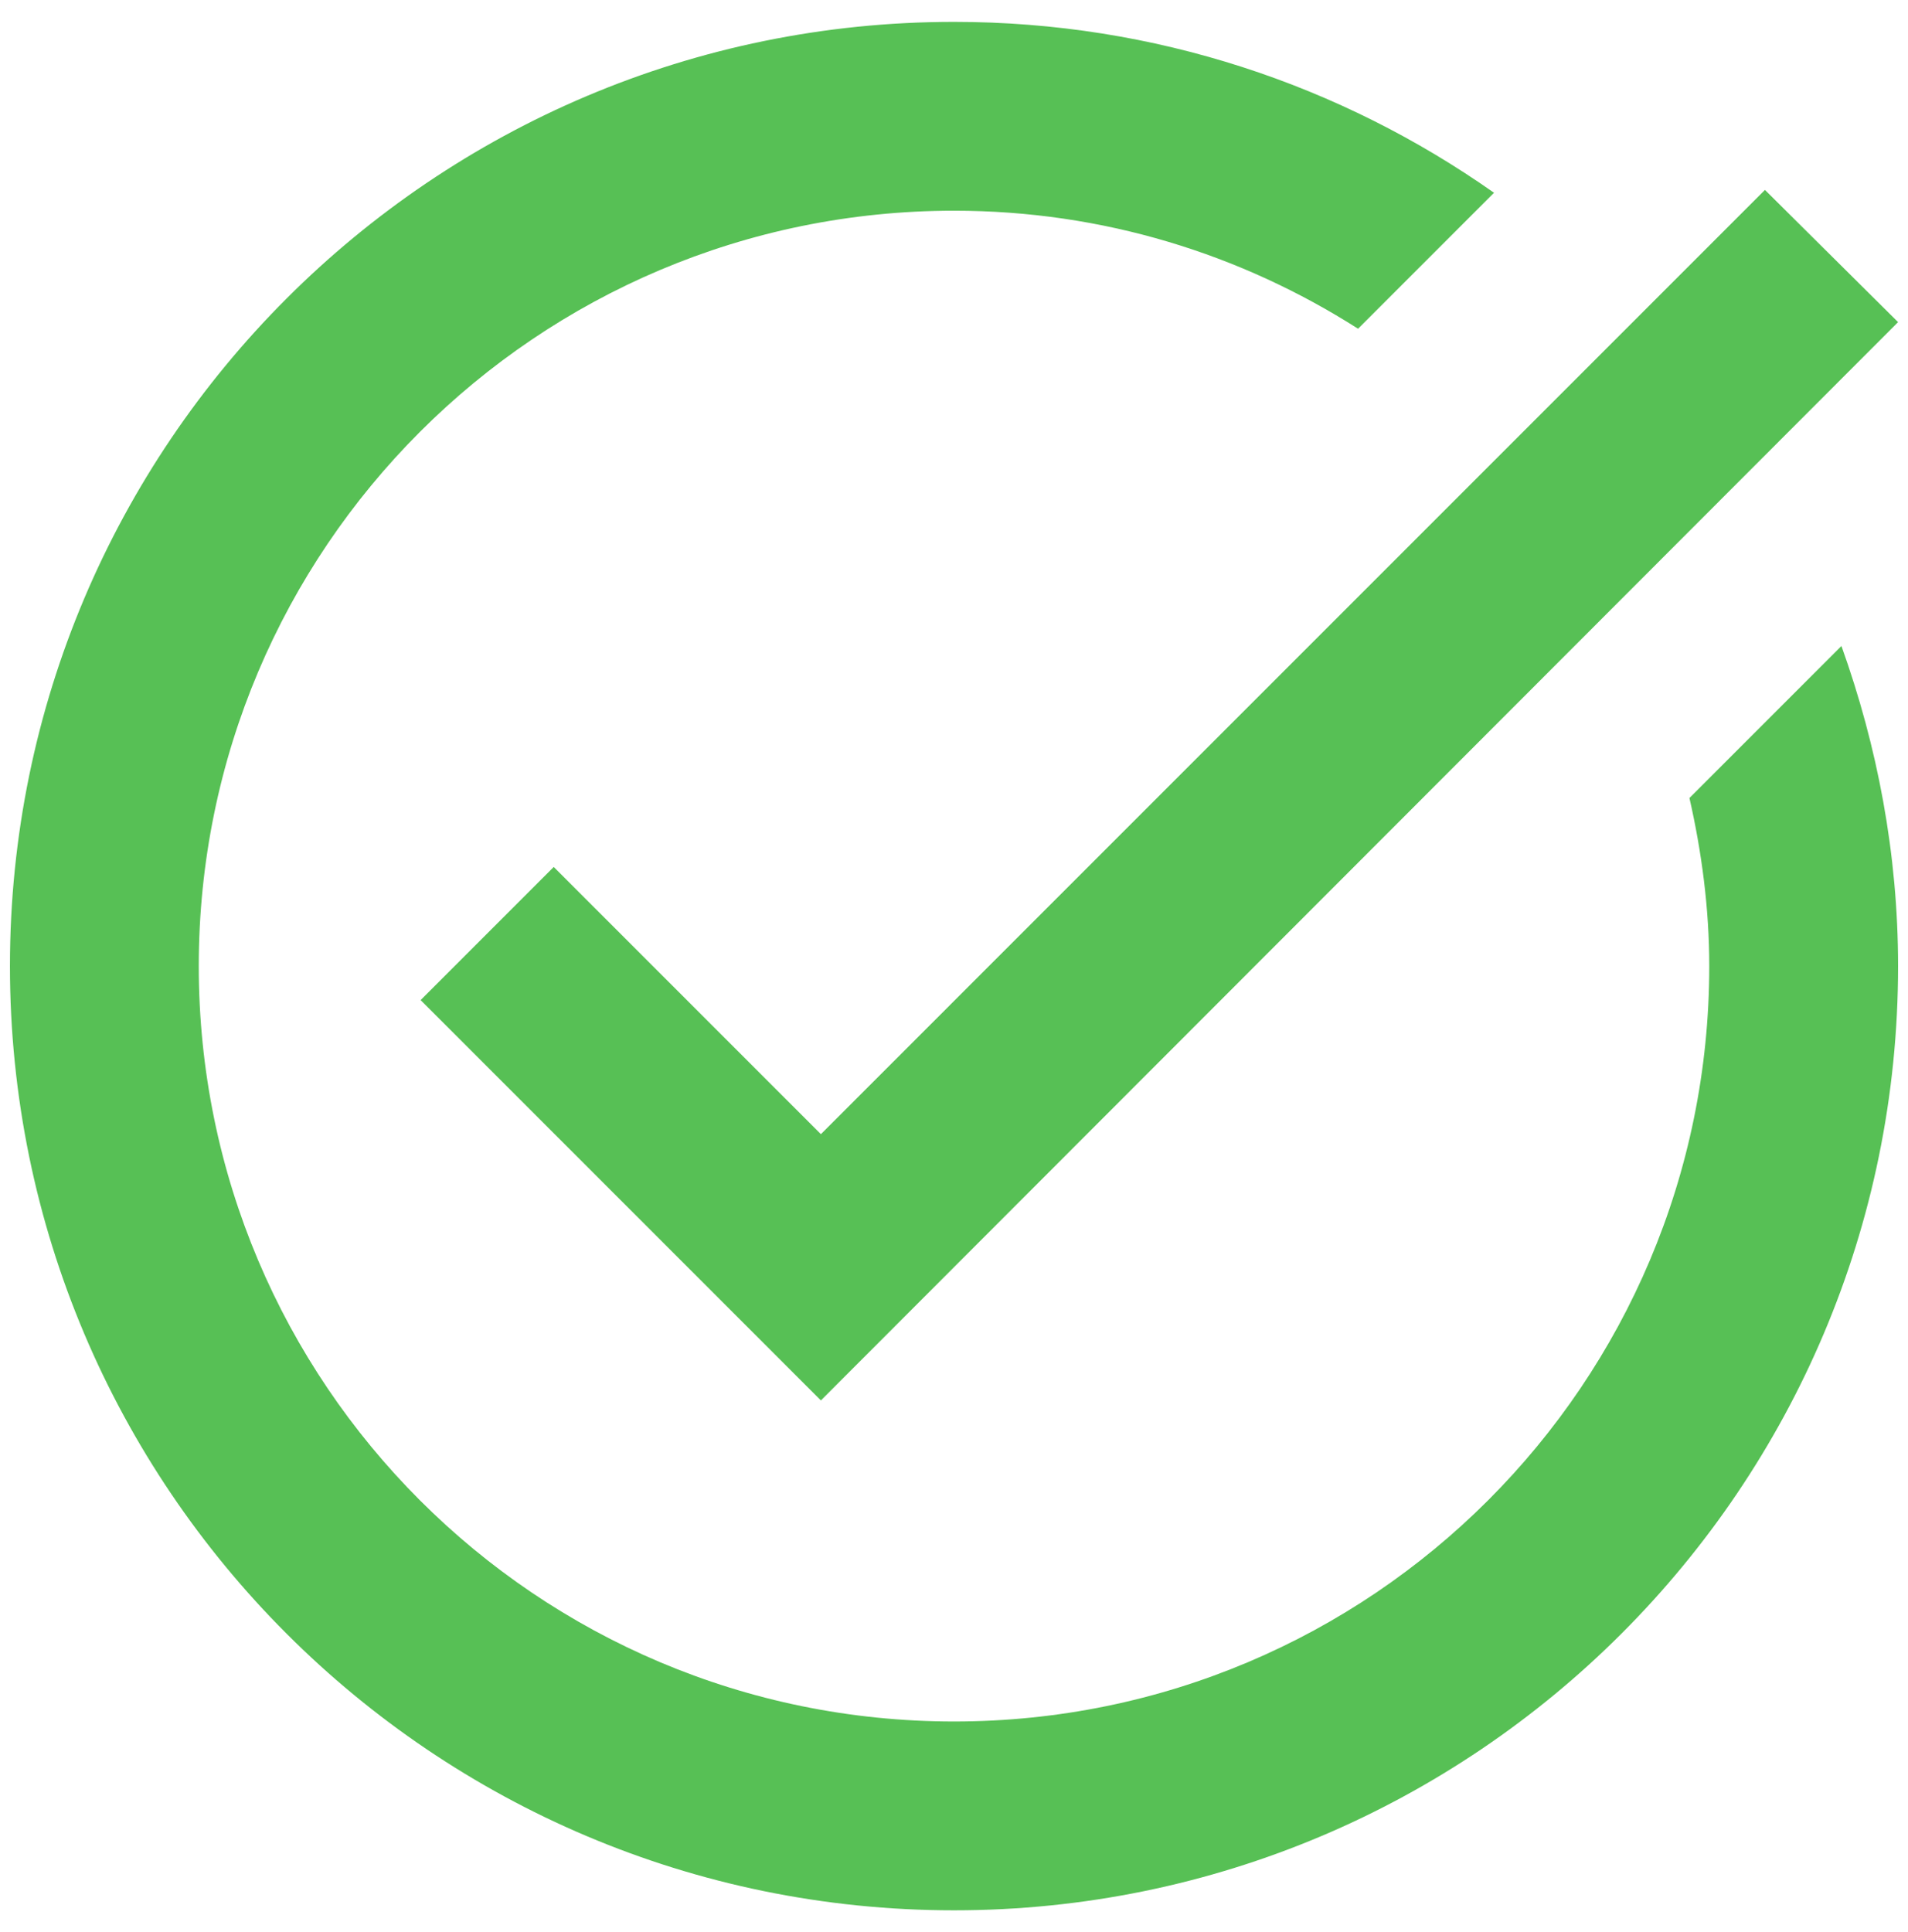 <svg width="80" height="81" viewBox="0 0 80 81" fill="none" xmlns="http://www.w3.org/2000/svg">
    <path d="M79.584 13.504L34.419 58.708L17.636 41.925L23.217 36.344L34.419 47.546L74.002 7.962L79.584 13.504ZM70.836 33.454C71.35 35.71 71.667 38.085 71.667 40.5C71.667 57.996 57.496 72.167 40 72.167C22.505 72.167 8.334 57.996 8.334 40.5C8.334 23.004 22.505 8.833 40 8.833C46.255 8.833 52.034 10.654 56.942 13.781L62.642 8.081C56.23 3.569 48.432 0.917 40 0.917C18.15 0.917 0.417 18.65 0.417 40.5C0.417 62.35 18.15 80.083 40 80.083C61.85 80.083 79.584 62.35 79.584 40.5C79.584 35.79 78.713 31.277 77.209 27.081L70.836 33.454Z" fill="#57C055"/>
</svg>
